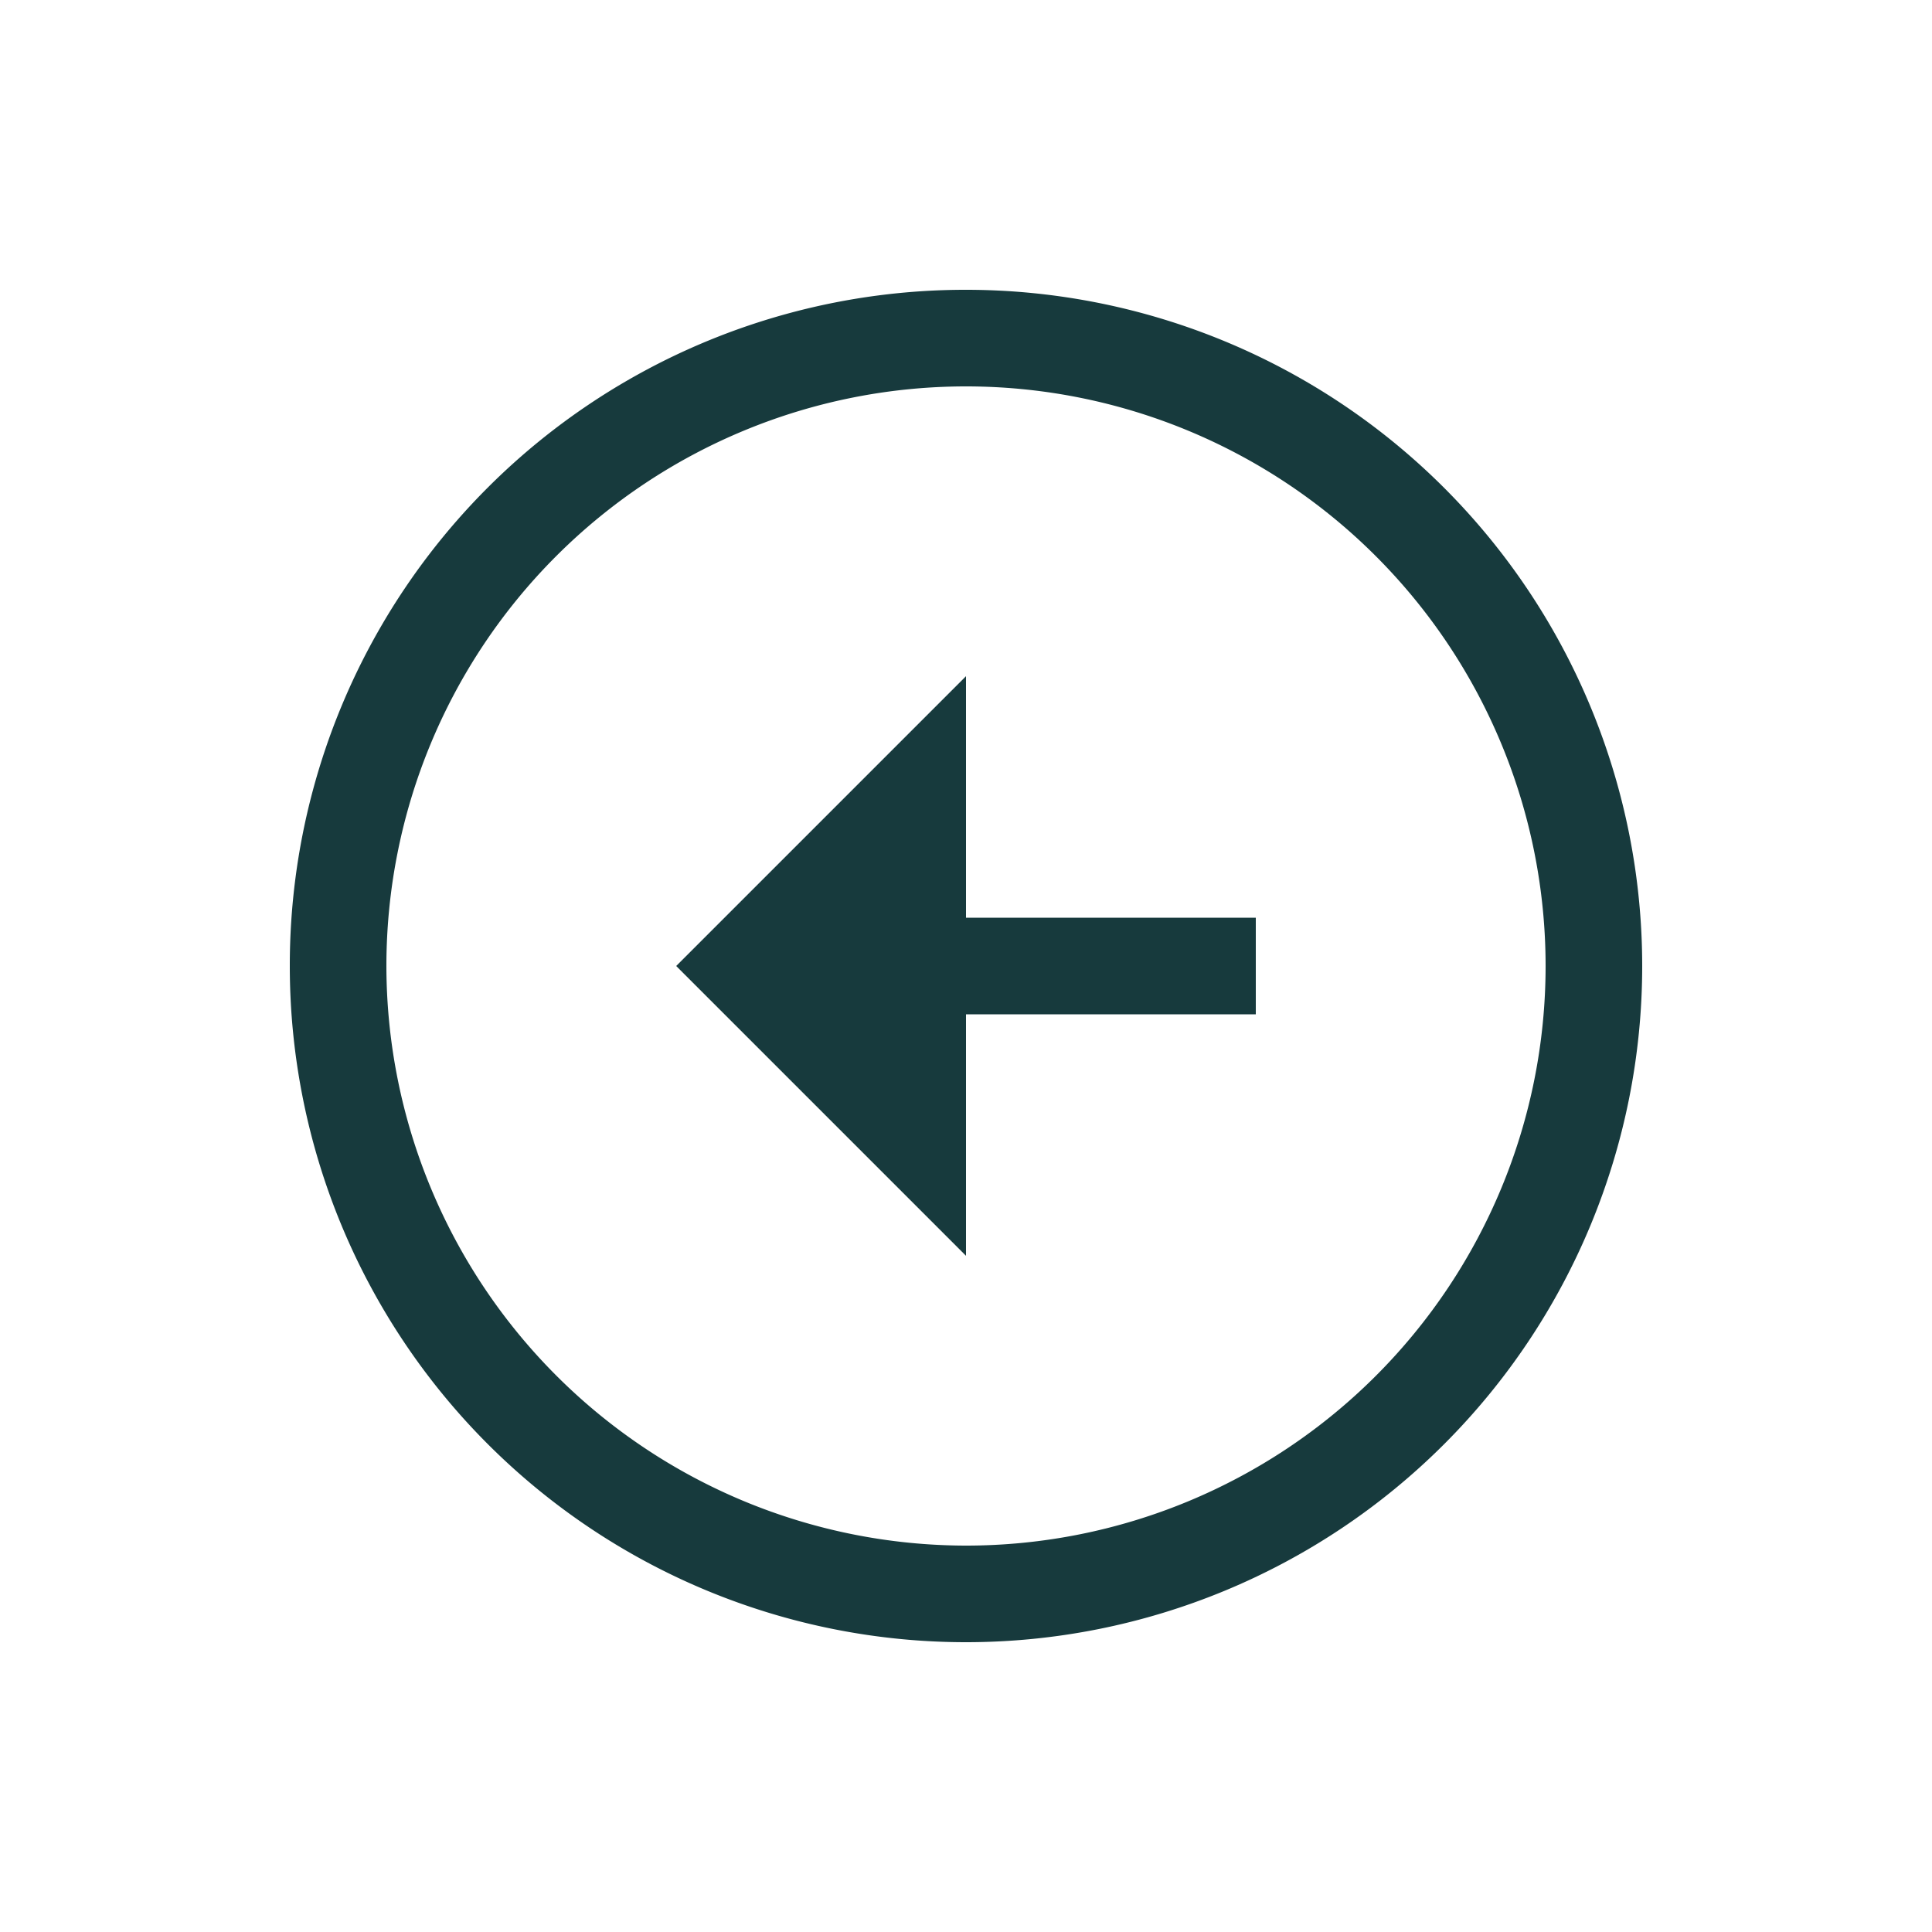 <svg id="arrow_circle_down" xmlns="http://www.w3.org/2000/svg" width="48" height="48" viewBox="0 0 48 48">
  <g id="arrow_circle_down-2" data-name="arrow_circle_down" transform="translate(48) rotate(90)">
    <g id="Group_17" data-name="Group 17">
      <path id="Path_52" data-name="Path 52" d="M24,38.4A14.4,14.4,0,1,1,38.4,24,14.417,14.417,0,0,1,24,38.4m0,2.4A16.8,16.8,0,1,0,7.2,24,16.785,16.785,0,0,0,24,40.8ZM25.2,24V16.8H22.8V24h-6L24,31.2,31.2,24Z" fill="#173a3d"/>
    </g>
    <path id="Path_53" data-name="Path 53" d="M0,0H48V48H0Z" fill="none"/>
  </g>
</svg>
